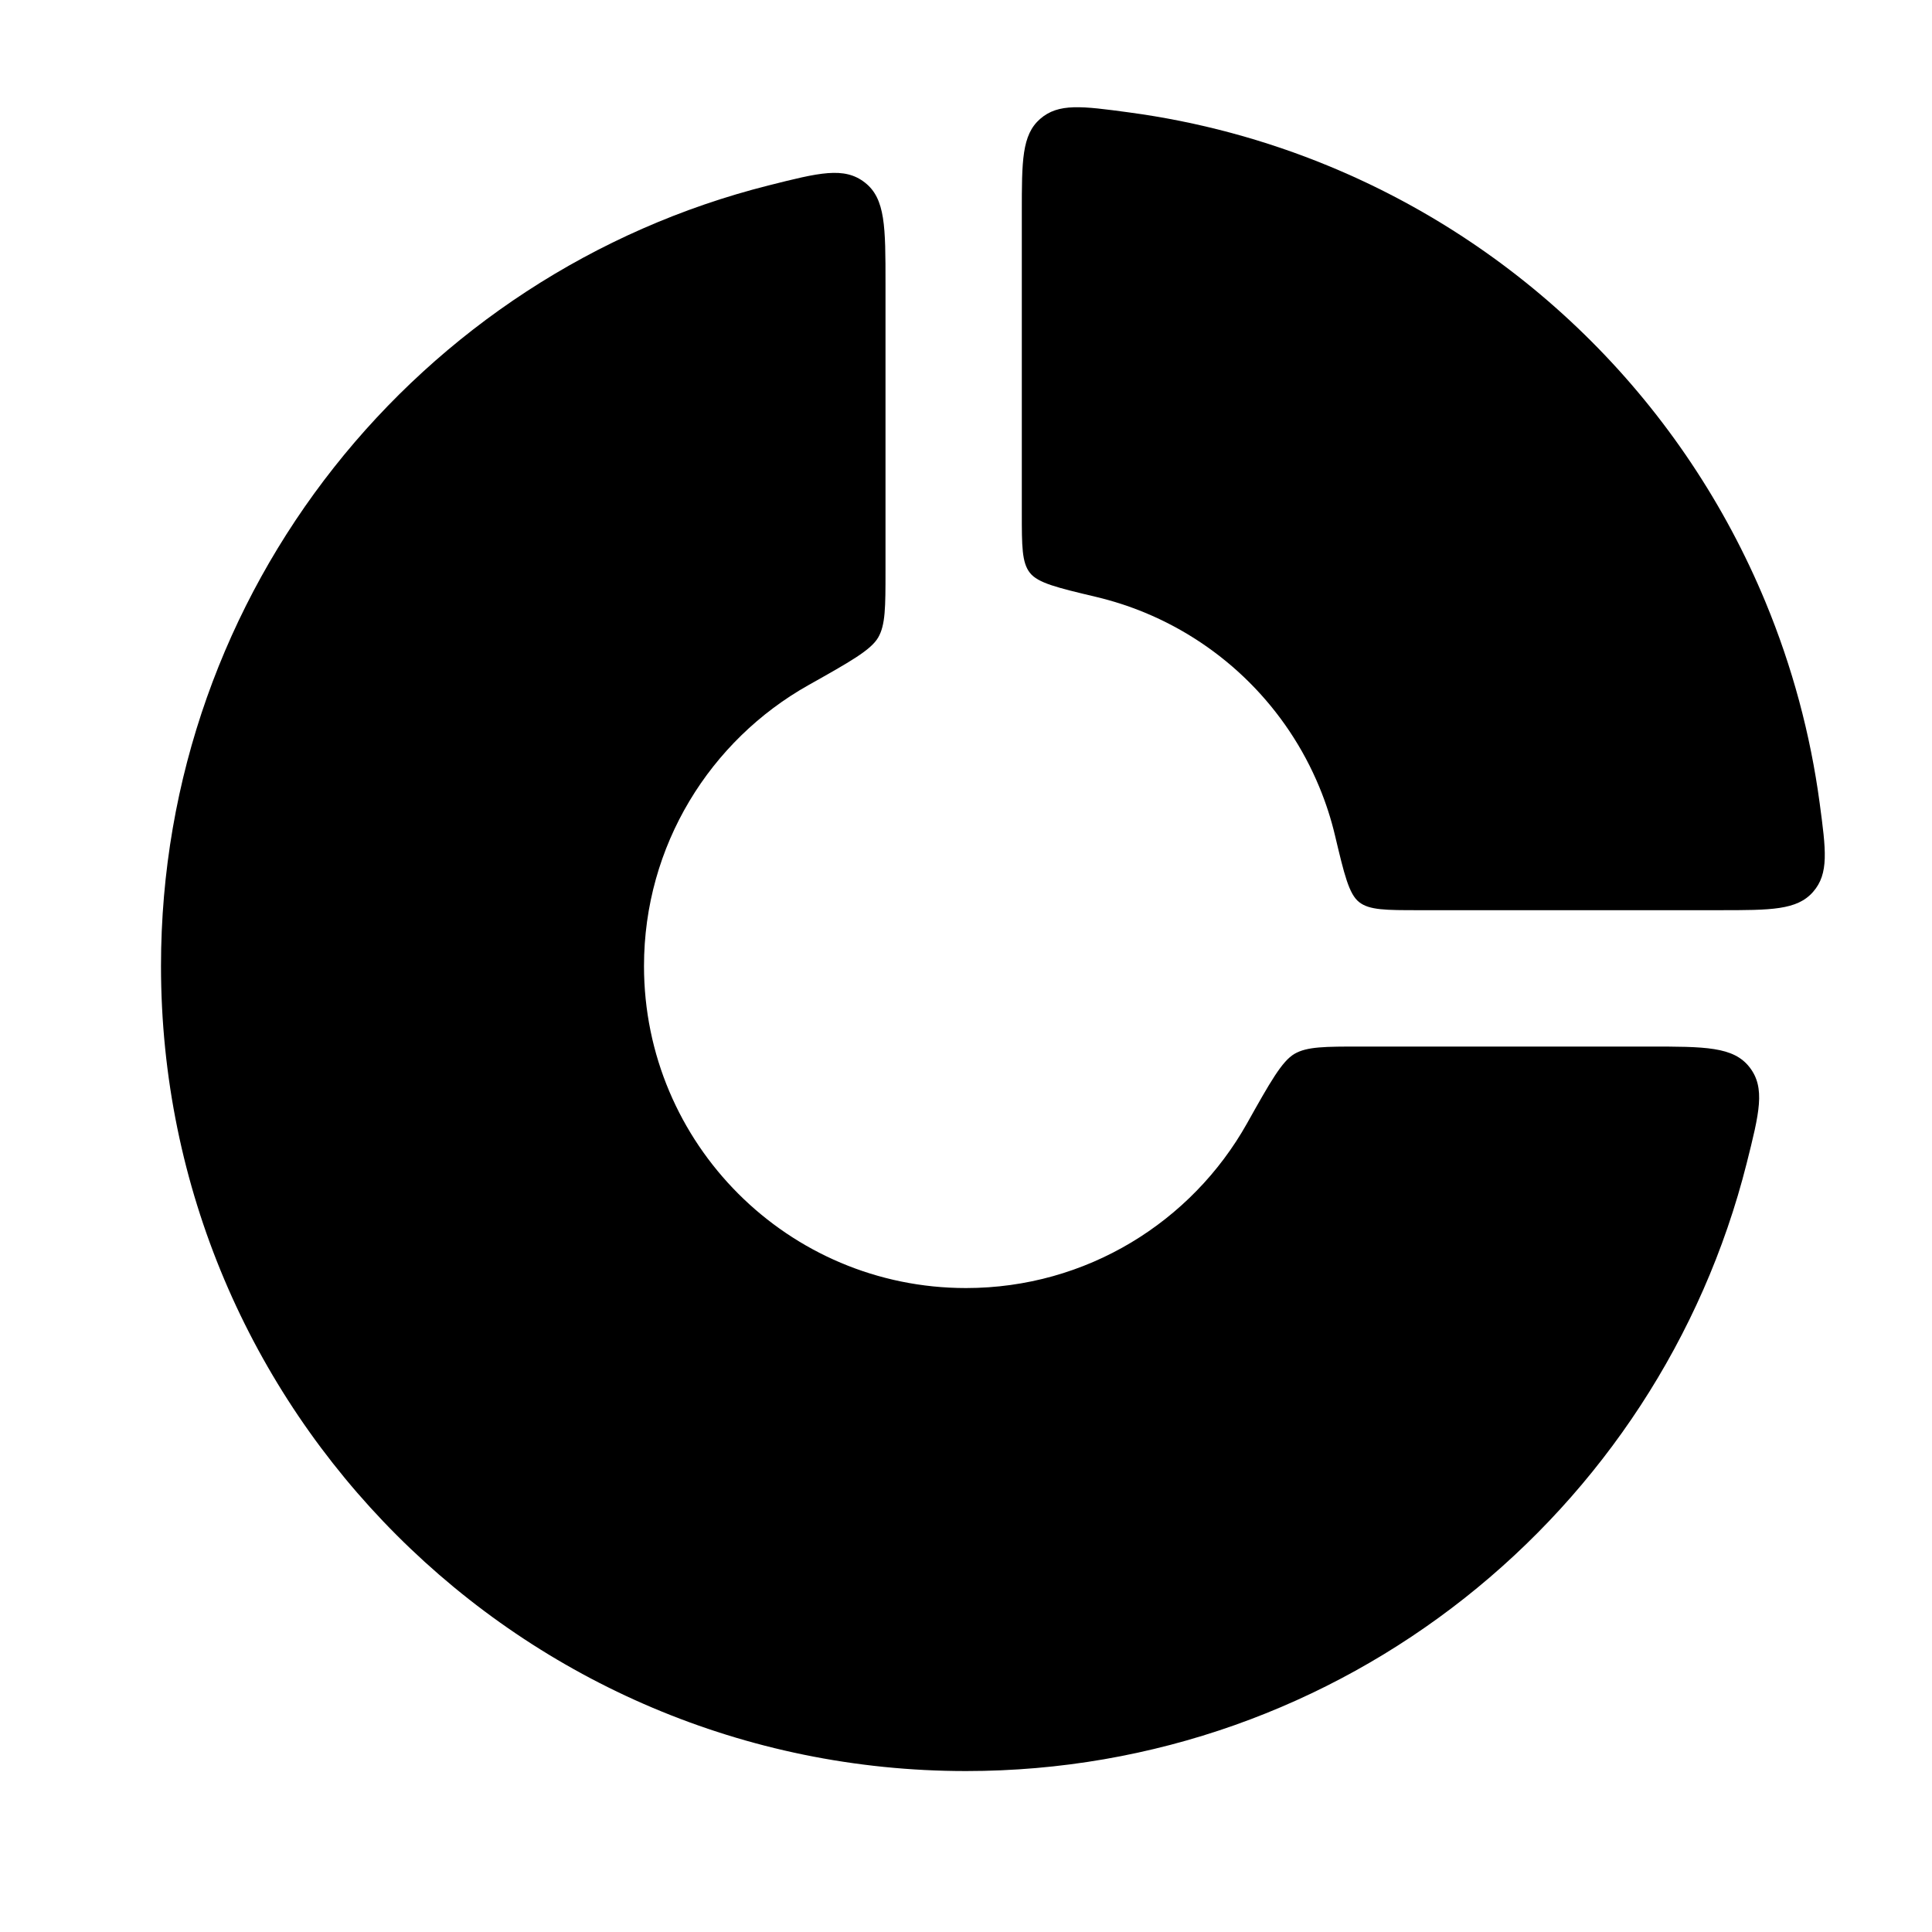 <svg width="36" height="36" viewBox="0 0 36 36" fill="none" xmlns="http://www.w3.org/2000/svg">
<path d="M33.784 16.619C33.485 16.96 33.003 16.96 32.04 16.96H26.44C25.825 16.96 25.517 16.96 25.326 16.81C25.135 16.659 25.049 16.297 24.877 15.573C24.804 15.264 24.706 14.96 24.583 14.664C24.282 13.936 23.84 13.275 23.283 12.718C22.726 12.161 22.064 11.719 21.336 11.417C21.041 11.295 20.737 11.197 20.427 11.123C19.703 10.951 19.341 10.865 19.191 10.674C19.04 10.483 19.04 10.176 19.04 9.56V3.96C19.04 2.997 19.04 2.515 19.381 2.216C19.723 1.918 20.16 1.976 21.034 2.094C22.318 2.266 23.578 2.604 24.78 3.102C26.6 3.856 28.254 4.961 29.647 6.354C31.04 7.747 32.144 9.4 32.898 11.22C33.396 12.422 33.735 13.682 33.907 14.966C34.024 15.84 34.083 16.277 33.784 16.619Z" fill="currentColor"/>
<path d="M14.326 3.454C7.818 5.092 3 10.984 3 18.001C3 26.285 9.716 33.001 18 33.001C25.017 33.001 30.908 28.183 32.547 21.675C32.782 20.739 32.9 20.271 32.6 19.886C32.3 19.501 31.772 19.501 30.718 19.501H25.361C24.69 19.501 24.355 19.501 24.121 19.637C23.887 19.774 23.669 20.161 23.235 20.935C22.207 22.765 20.248 24.001 18 24.001C14.686 24.001 12 21.314 12 18.001C12 15.753 13.236 13.794 15.065 12.766C15.839 12.331 16.226 12.114 16.363 11.88C16.5 11.646 16.5 11.31 16.5 10.639V5.283C16.5 4.228 16.5 3.701 16.115 3.401C15.729 3.1 15.262 3.218 14.326 3.454Z" fill="currentColor"/>
</svg>
